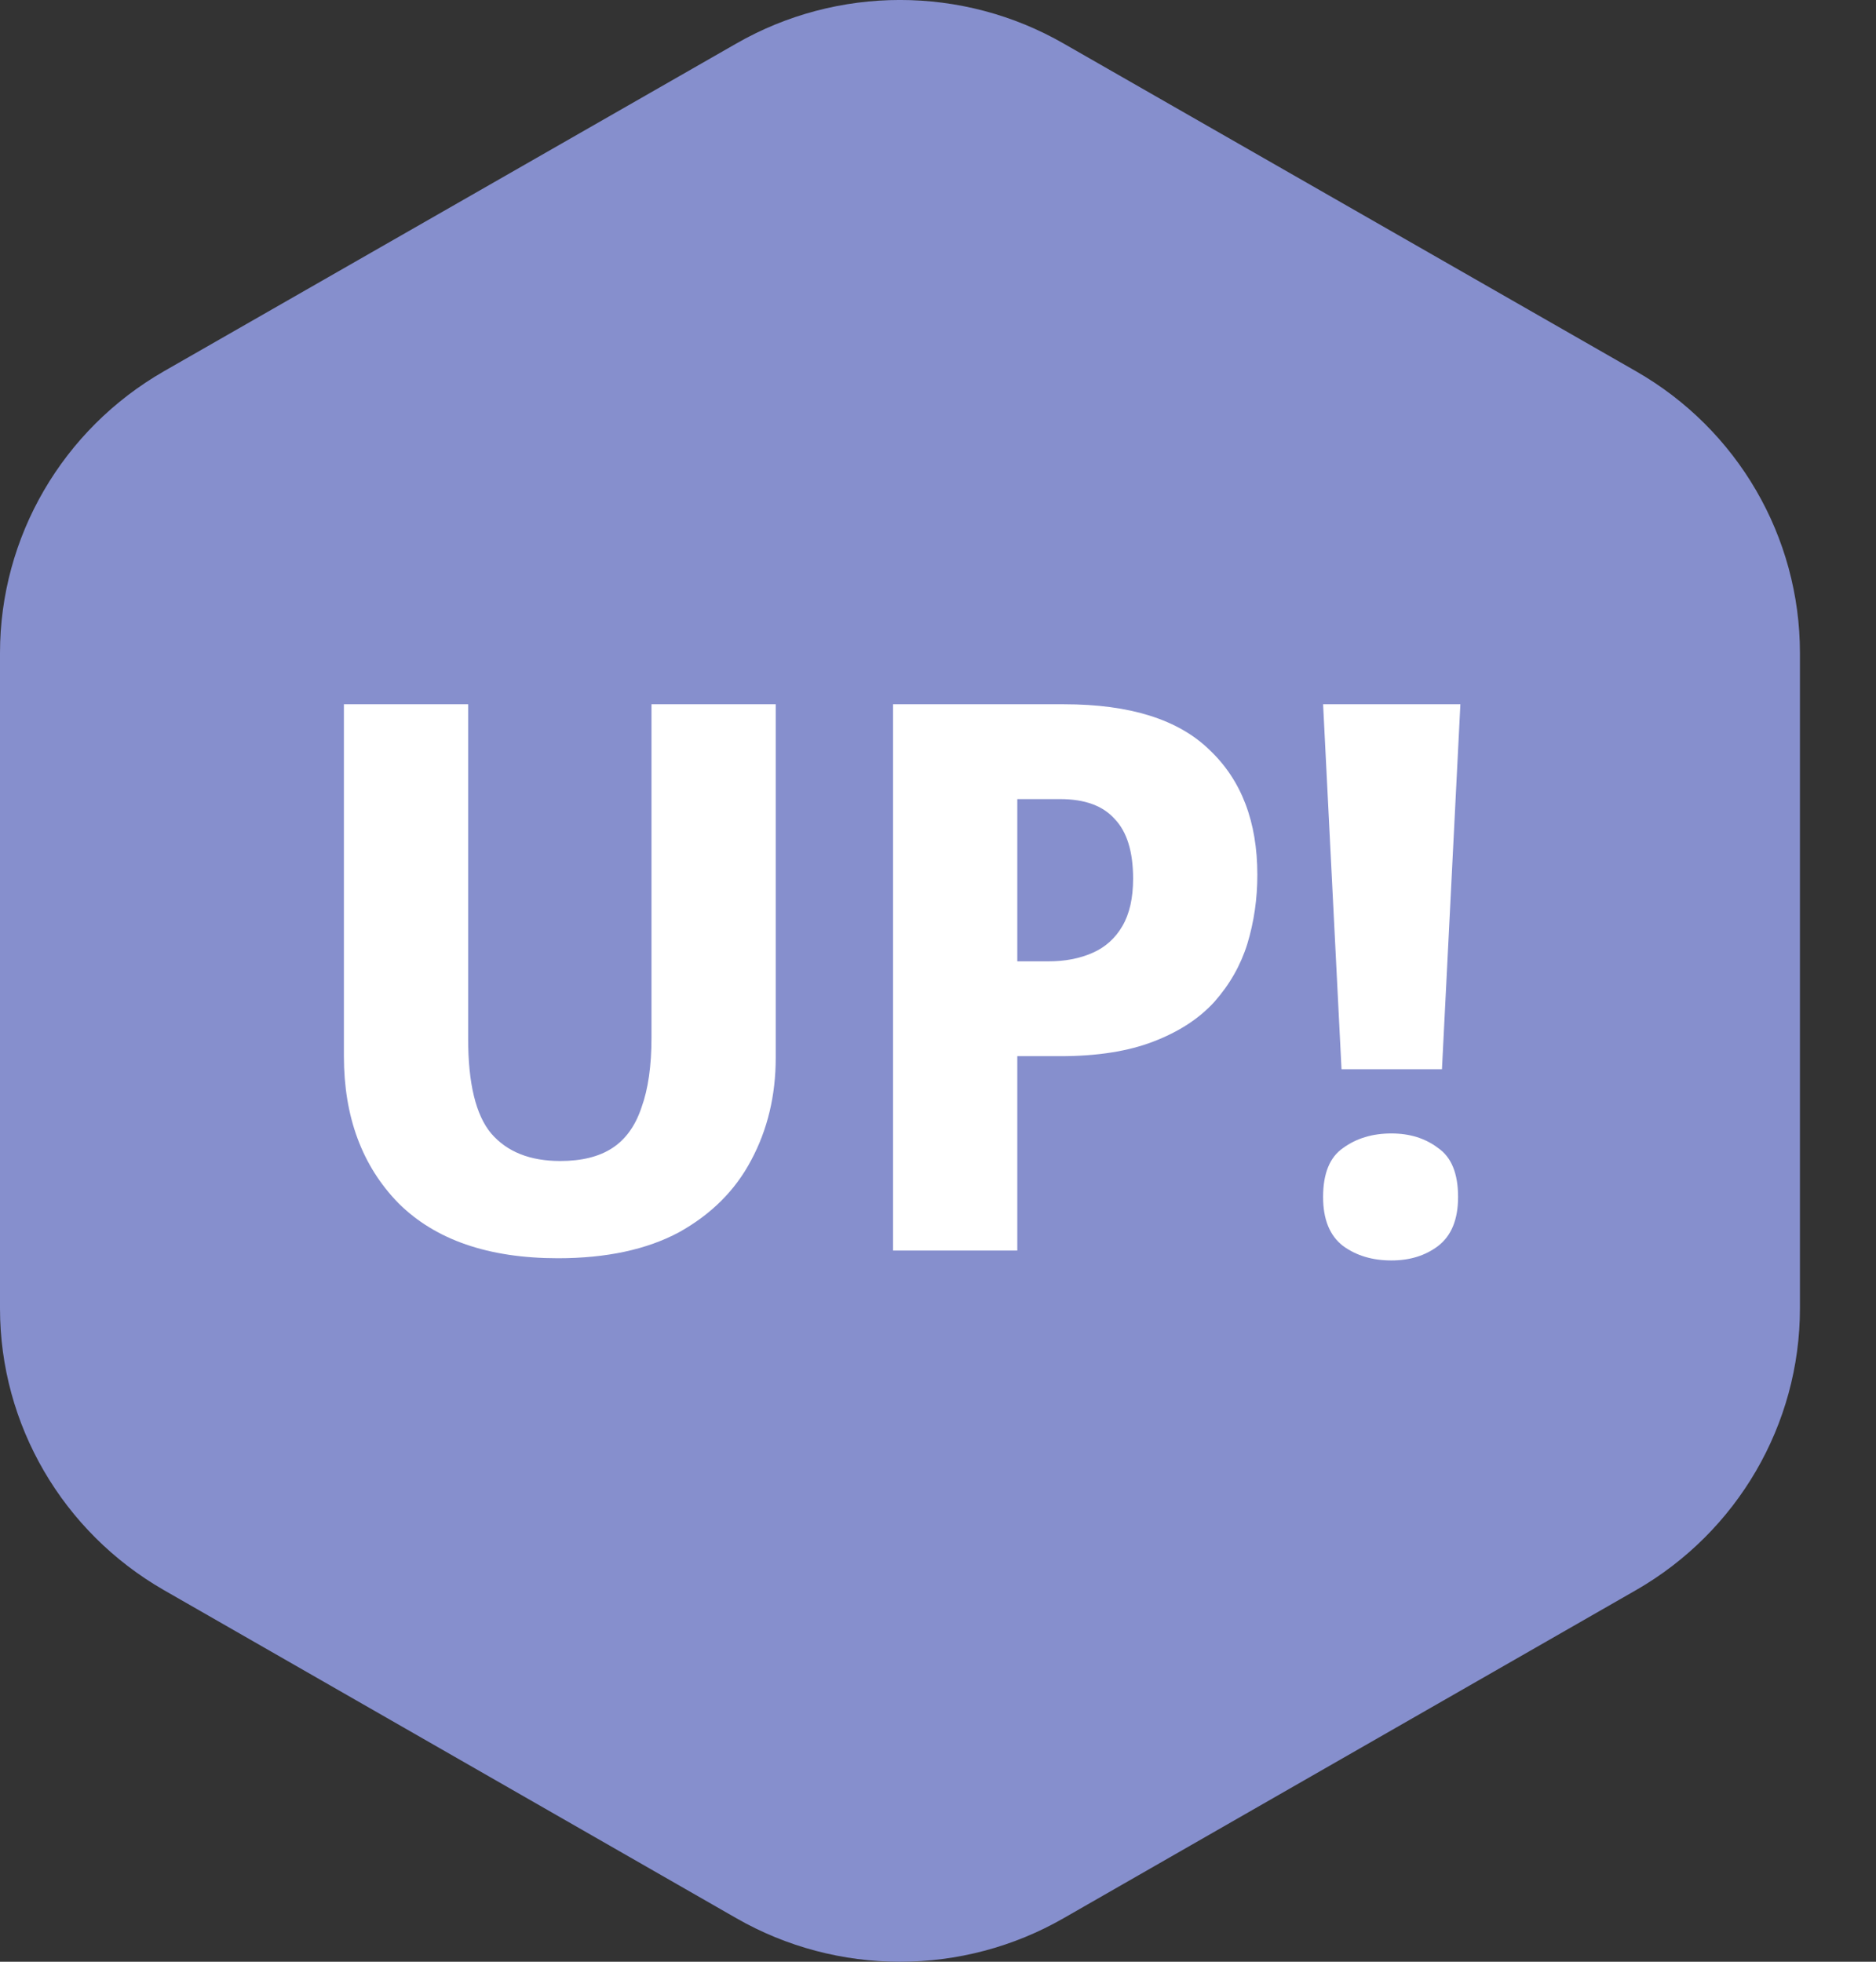 <svg width="22" height="23" viewBox="0 0 22 23" fill="none" xmlns="http://www.w3.org/2000/svg">
<rect x="0" y="0" width="22" height="23" fill="#333333" stroke="none"/>
<path d="M19.186 4.353L12.476 0.512C11.289 -0.171 9.82 -0.171 8.632 0.512L1.922 4.353C0.734 5.035 0 6.294 0 7.656V15.341C0 16.702 0.734 17.961 1.922 18.643L8.632 22.488C9.82 23.171 11.289 23.171 12.476 22.488L19.186 18.643C20.374 17.961 21.108 16.702 21.108 15.341V7.656C21.108 6.294 20.378 5.035 19.186 4.353Z" fill="#868FCD"/>
<path d="M9.097 12.401C9.097 12.844 9.001 13.245 8.809 13.603C8.623 13.956 8.341 14.237 7.964 14.447C7.586 14.65 7.112 14.752 6.543 14.752C5.727 14.752 5.104 14.536 4.672 14.106C4.246 13.669 4.033 13.095 4.033 12.383V8.257H5.49V12.177C5.49 12.703 5.58 13.074 5.76 13.289C5.946 13.505 6.216 13.612 6.57 13.612C6.821 13.612 7.025 13.562 7.181 13.46C7.337 13.358 7.451 13.2 7.523 12.984C7.601 12.769 7.64 12.497 7.64 12.168V8.257H9.097V12.401Z" fill="white"/>
<path d="M12.478 8.257C13.252 8.257 13.821 8.436 14.187 8.795C14.559 9.148 14.745 9.635 14.745 10.257C14.745 10.538 14.706 10.807 14.628 11.065C14.55 11.316 14.421 11.543 14.241 11.746C14.061 11.944 13.821 12.099 13.522 12.213C13.228 12.326 12.865 12.383 12.433 12.383H11.93V14.662H10.473V8.257H12.478ZM12.433 9.369H11.93V11.271H12.298C12.49 11.271 12.661 11.238 12.811 11.172C12.961 11.107 13.078 11.002 13.162 10.858C13.246 10.715 13.288 10.529 13.288 10.302C13.288 9.985 13.216 9.752 13.072 9.602C12.934 9.447 12.721 9.369 12.433 9.369Z" fill="white"/>
<path d="M16.91 12.536H15.732L15.516 8.257H17.126L16.91 12.536ZM15.516 14.034C15.516 13.759 15.594 13.567 15.75 13.46C15.906 13.346 16.095 13.289 16.317 13.289C16.533 13.289 16.715 13.346 16.865 13.46C17.021 13.567 17.099 13.759 17.099 14.034C17.099 14.297 17.021 14.488 16.865 14.608C16.715 14.722 16.533 14.778 16.317 14.778C16.095 14.778 15.906 14.722 15.75 14.608C15.594 14.488 15.516 14.297 15.516 14.034Z" fill="white"/>
</svg>
